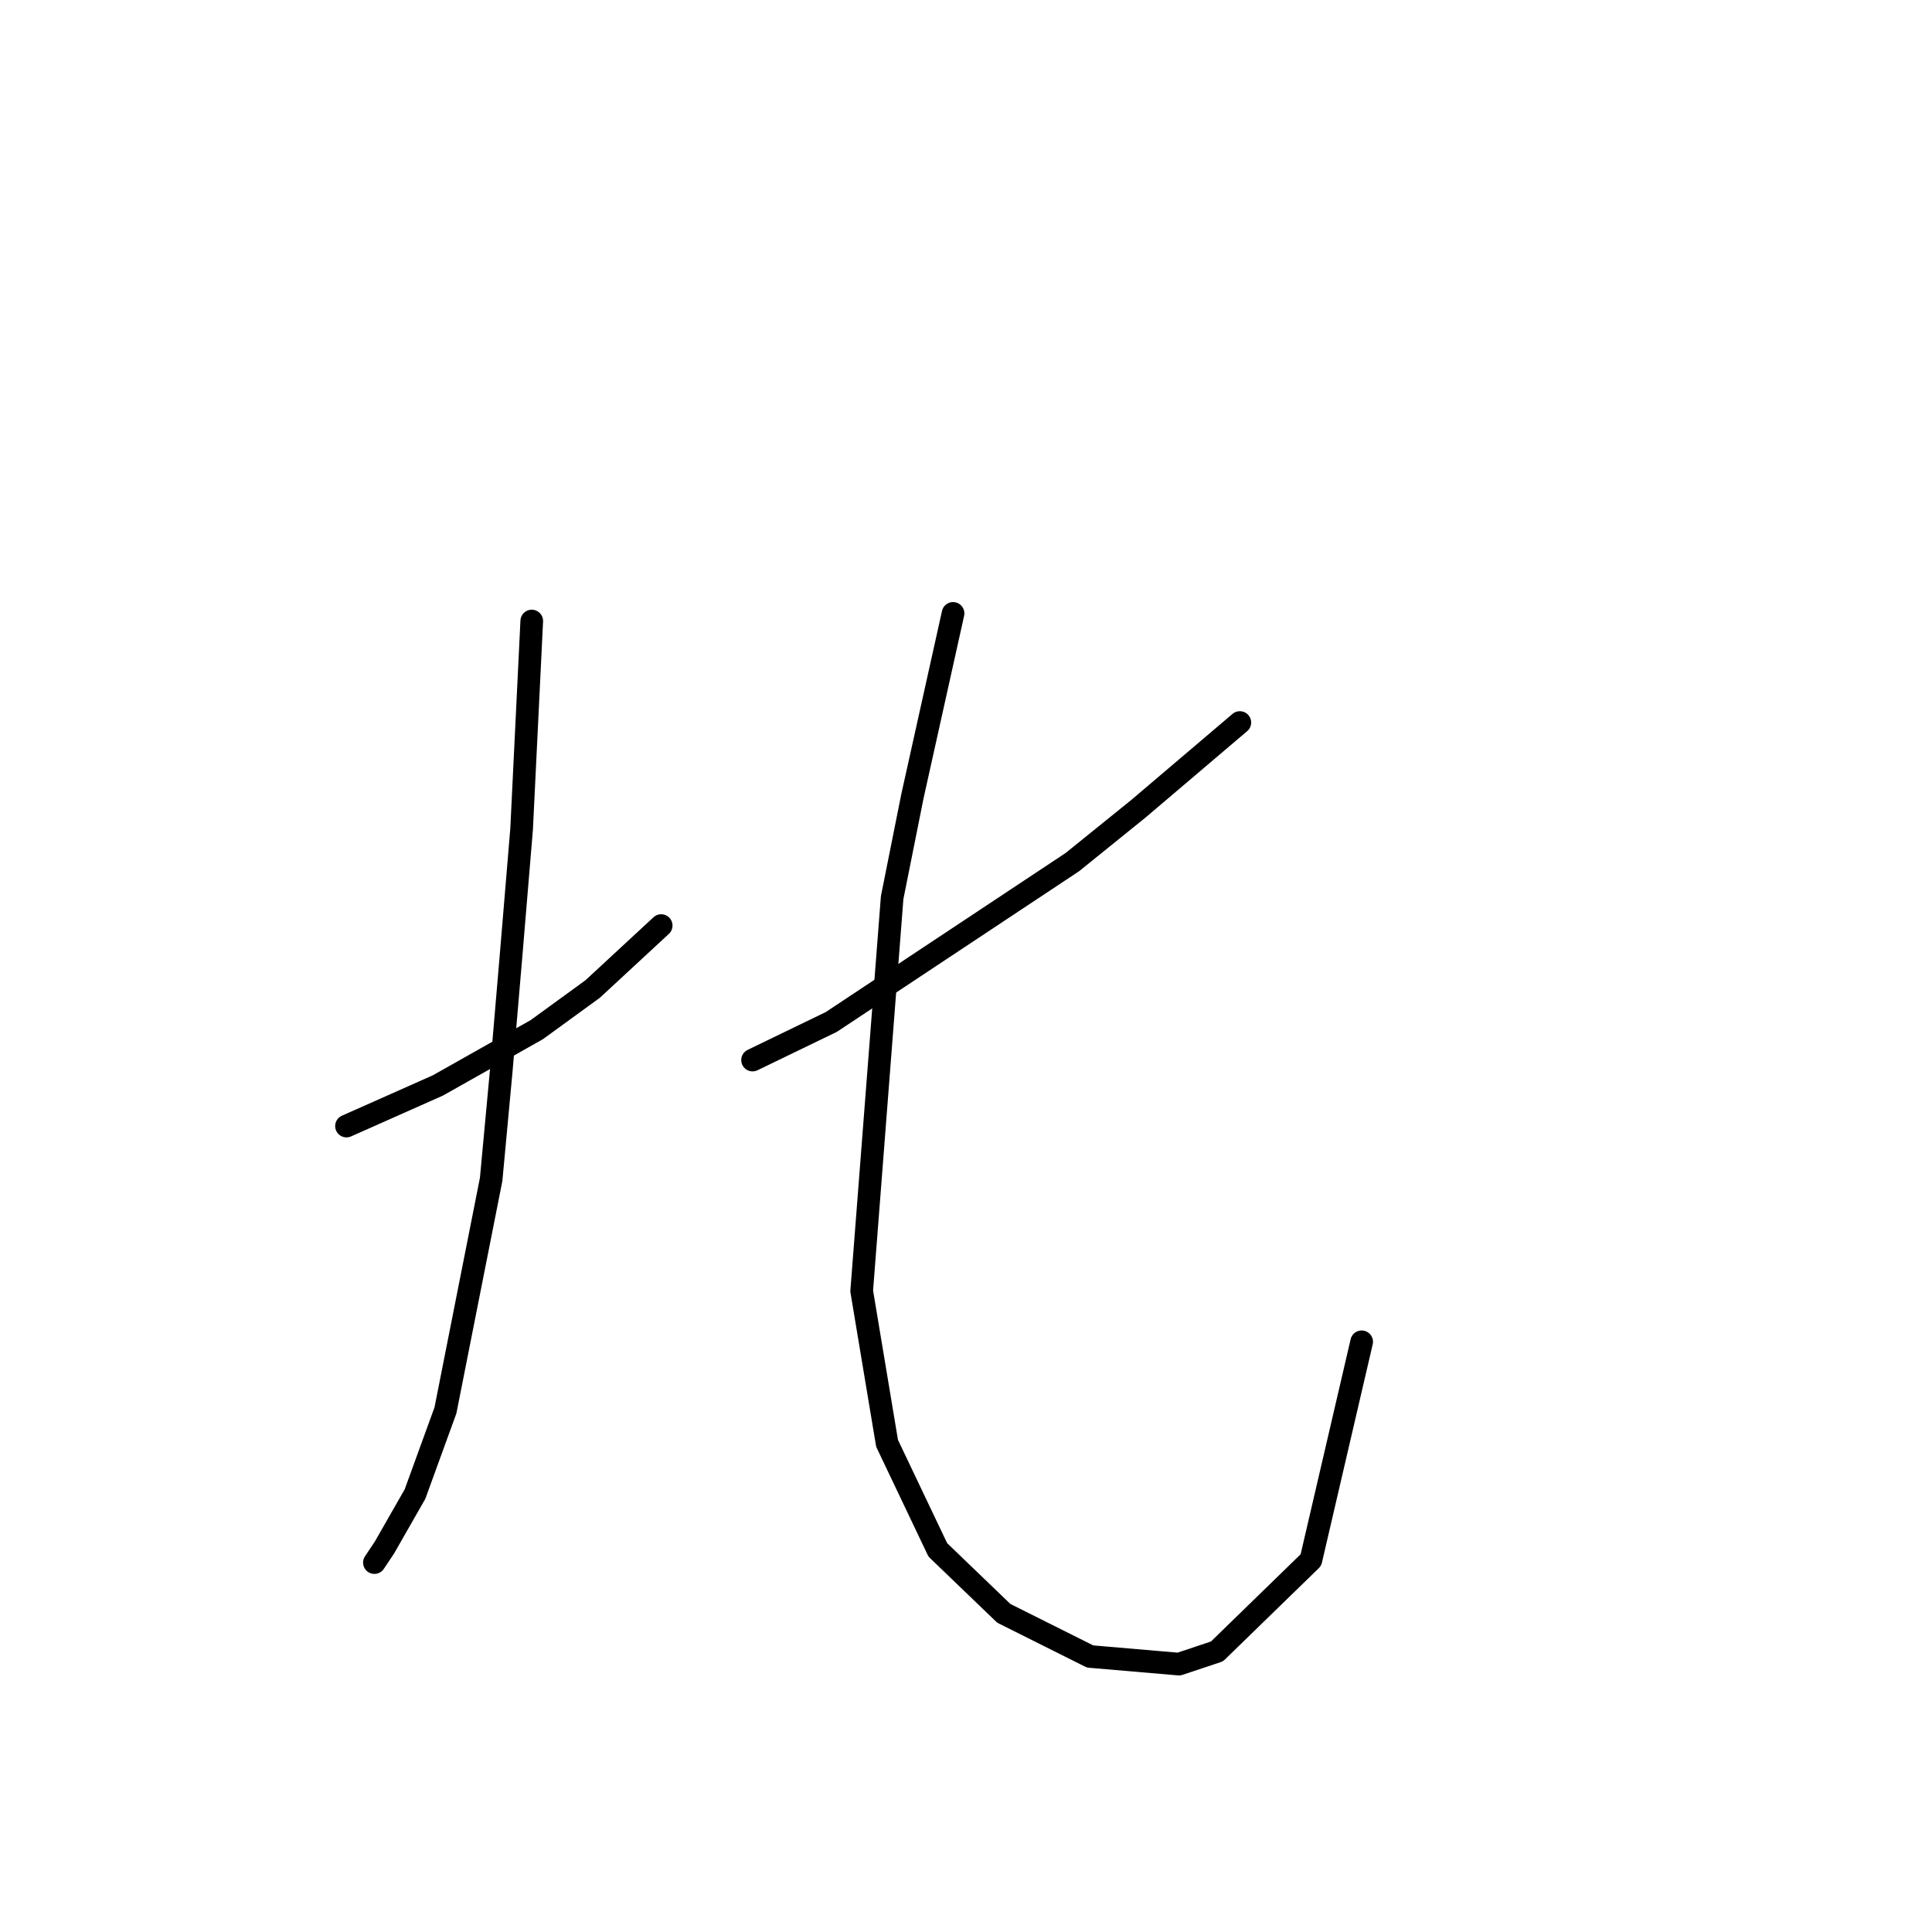 <?xml version="1.0" standalone="no"?>
    <svg width="256" height="256" xmlns="http://www.w3.org/2000/svg" version="1.1">
    <polyline stroke="black" stroke-width="3" stroke-linecap="round" fill="transparent" stroke-linejoin="round" points="45.911 149.209 51.964 146.519 58.018 143.828 71.133 136.43 78.531 131.049 87.611 122.642 87.611 122.642 " />
        <polyline stroke="black" stroke-width="3" stroke-linecap="round" fill="transparent" stroke-linejoin="round" points="70.46 82.287 69.788 96.075 69.115 109.863 67.77 126.005 66.425 141.81 65.08 156.271 59.026 186.874 54.991 197.971 50.956 205.033 49.61 207.051 49.61 207.051 " />
        <polyline stroke="black" stroke-width="3" stroke-linecap="round" fill="transparent" stroke-linejoin="round" points="164.286 95.738 157.56 101.455 150.834 107.172 142.091 114.235 110.143 135.421 99.718 140.465 99.718 140.465 " />
        <polyline stroke="black" stroke-width="3" stroke-linecap="round" fill="transparent" stroke-linejoin="round" points="126.285 81.278 123.594 93.384 120.904 105.491 118.214 118.943 114.178 171.068 117.541 191.245 124.267 205.37 133.011 213.777 144.445 219.494 156.215 220.503 161.259 218.821 173.702 206.715 180.428 177.794 180.428 177.794 " />
        </svg>